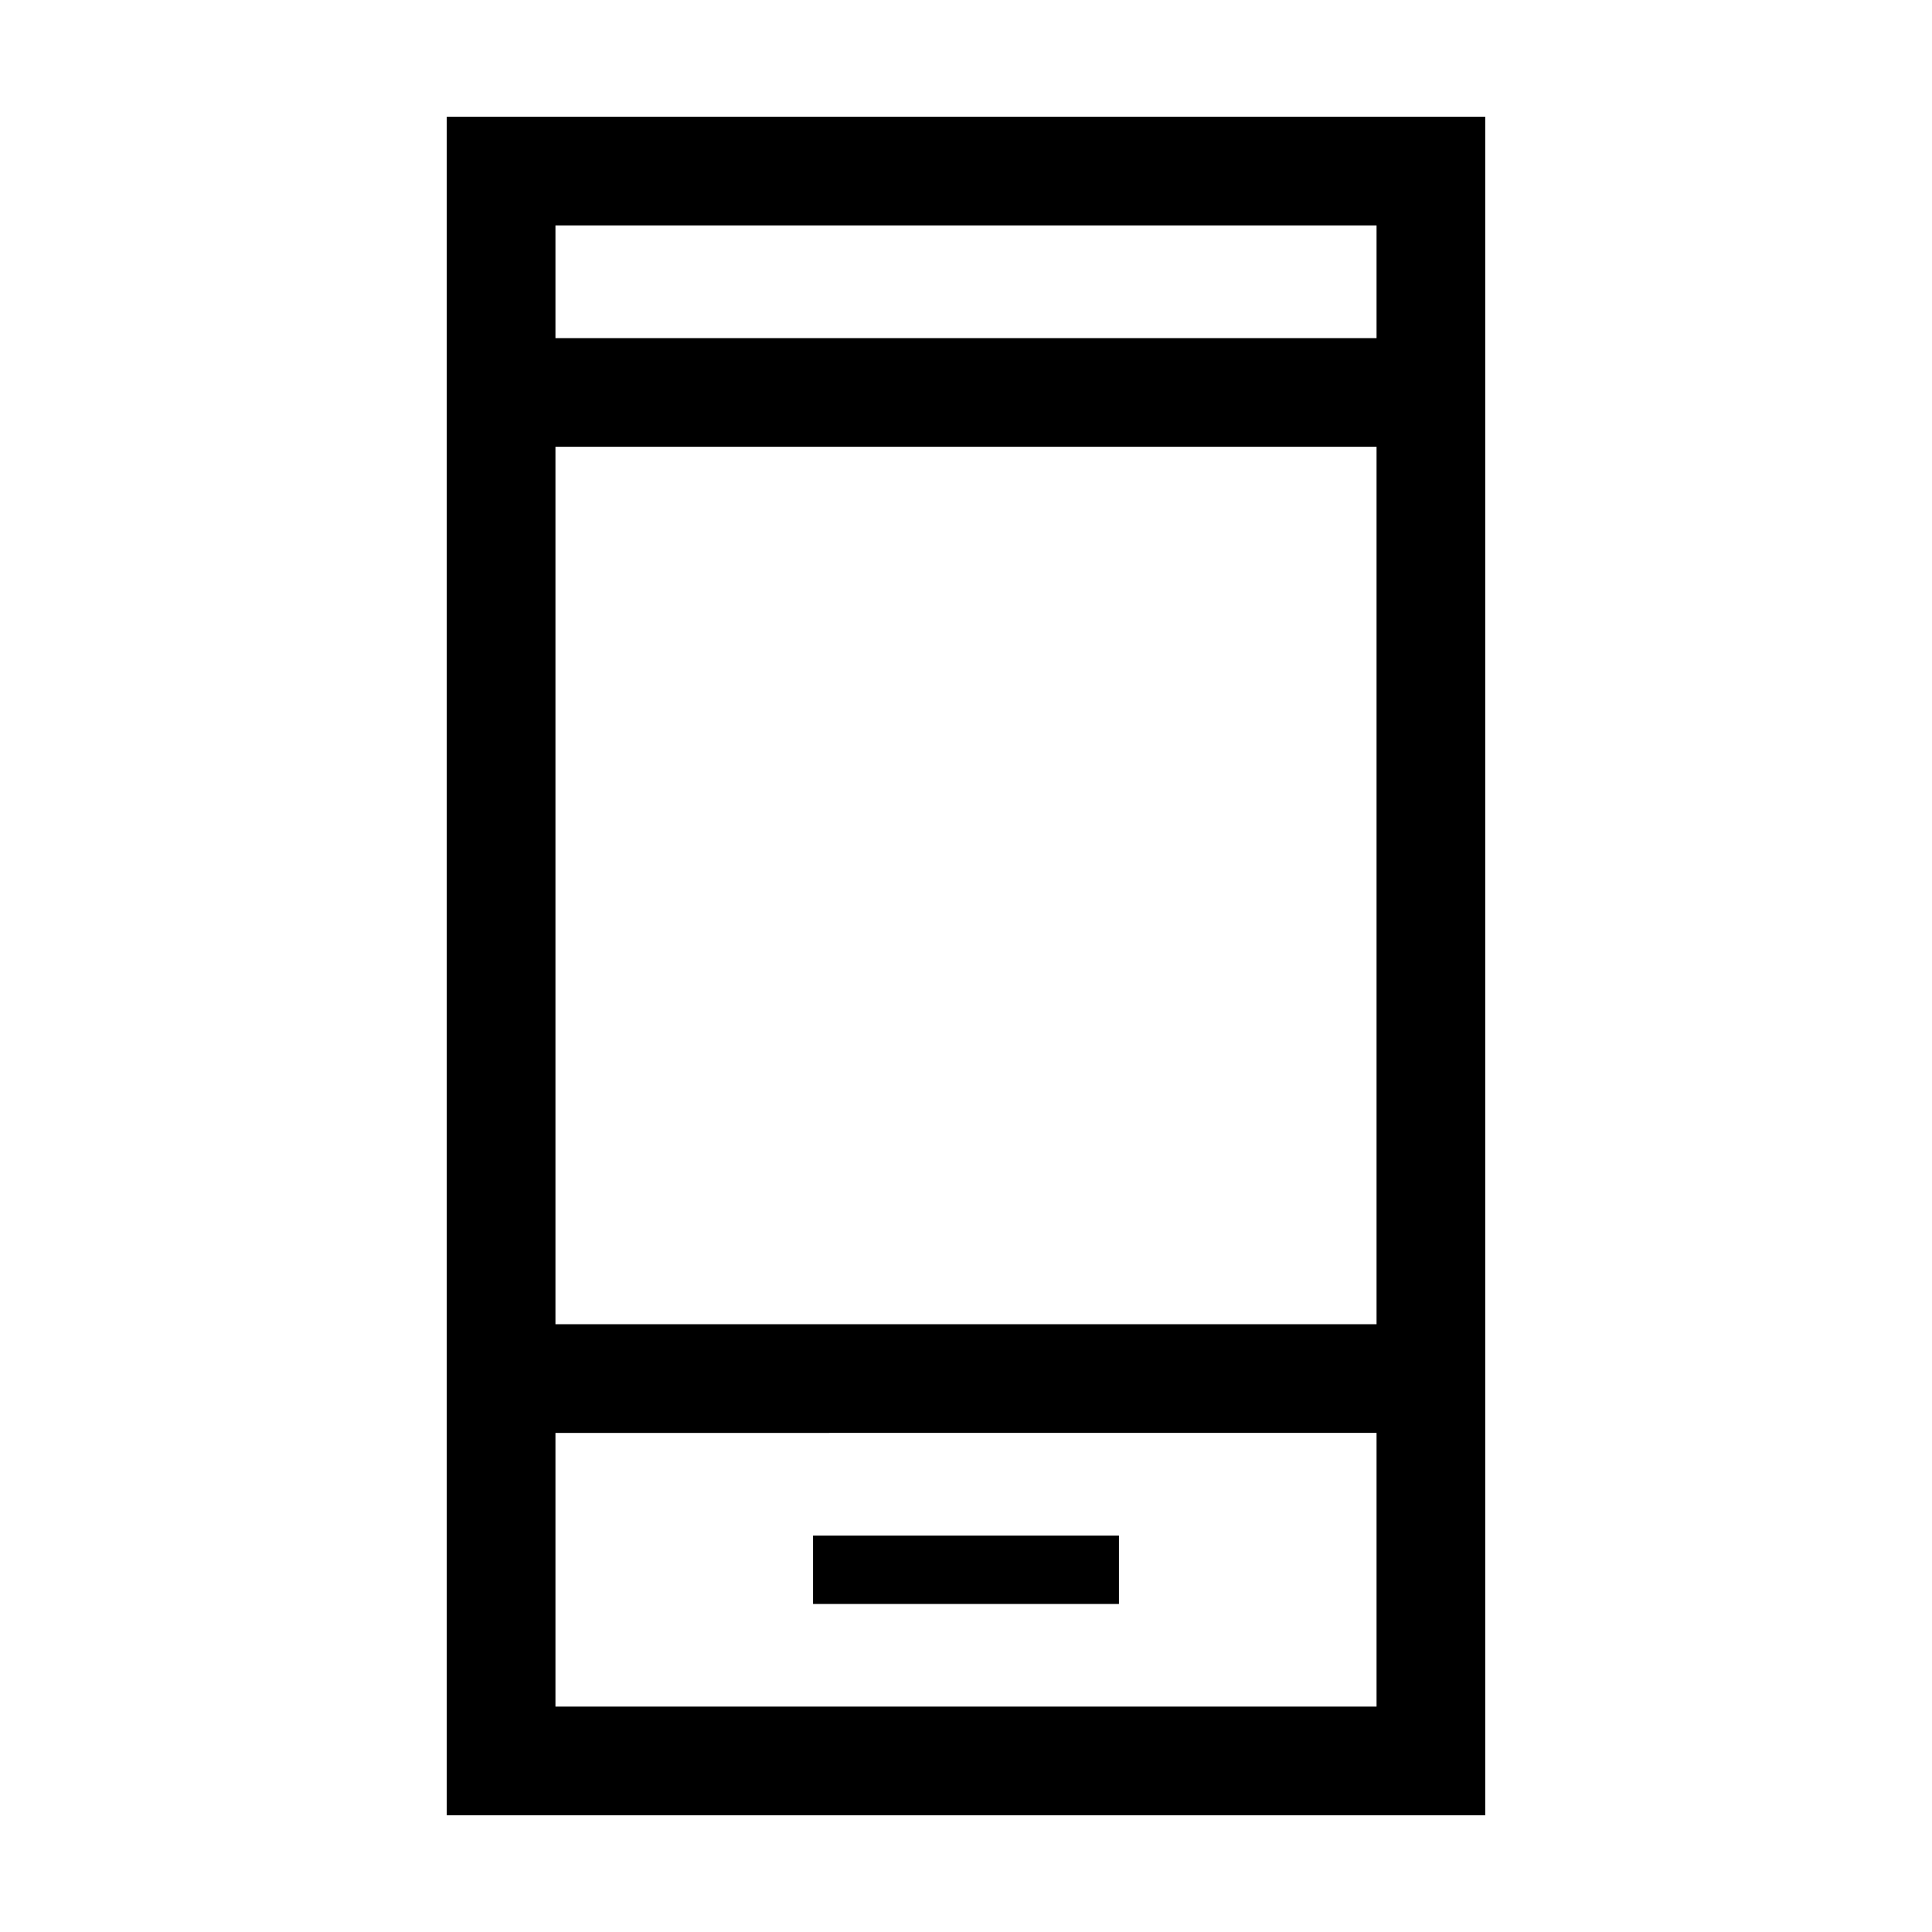 <svg xmlns="http://www.w3.org/2000/svg" height="24" width="24"><path d="M10.1 19.925h3.8v-.85h-3.8ZM5.55 22.55V1.45h12.9v21.1Zm1.35-6.1h10.2V5.55H6.9Zm0 4.75h10.2v-3.4H6.9Zm0-17h10.2V2.8H6.9Zm0 0V2.8v1.4Zm0 17v-3.4 3.4Z"/></svg>